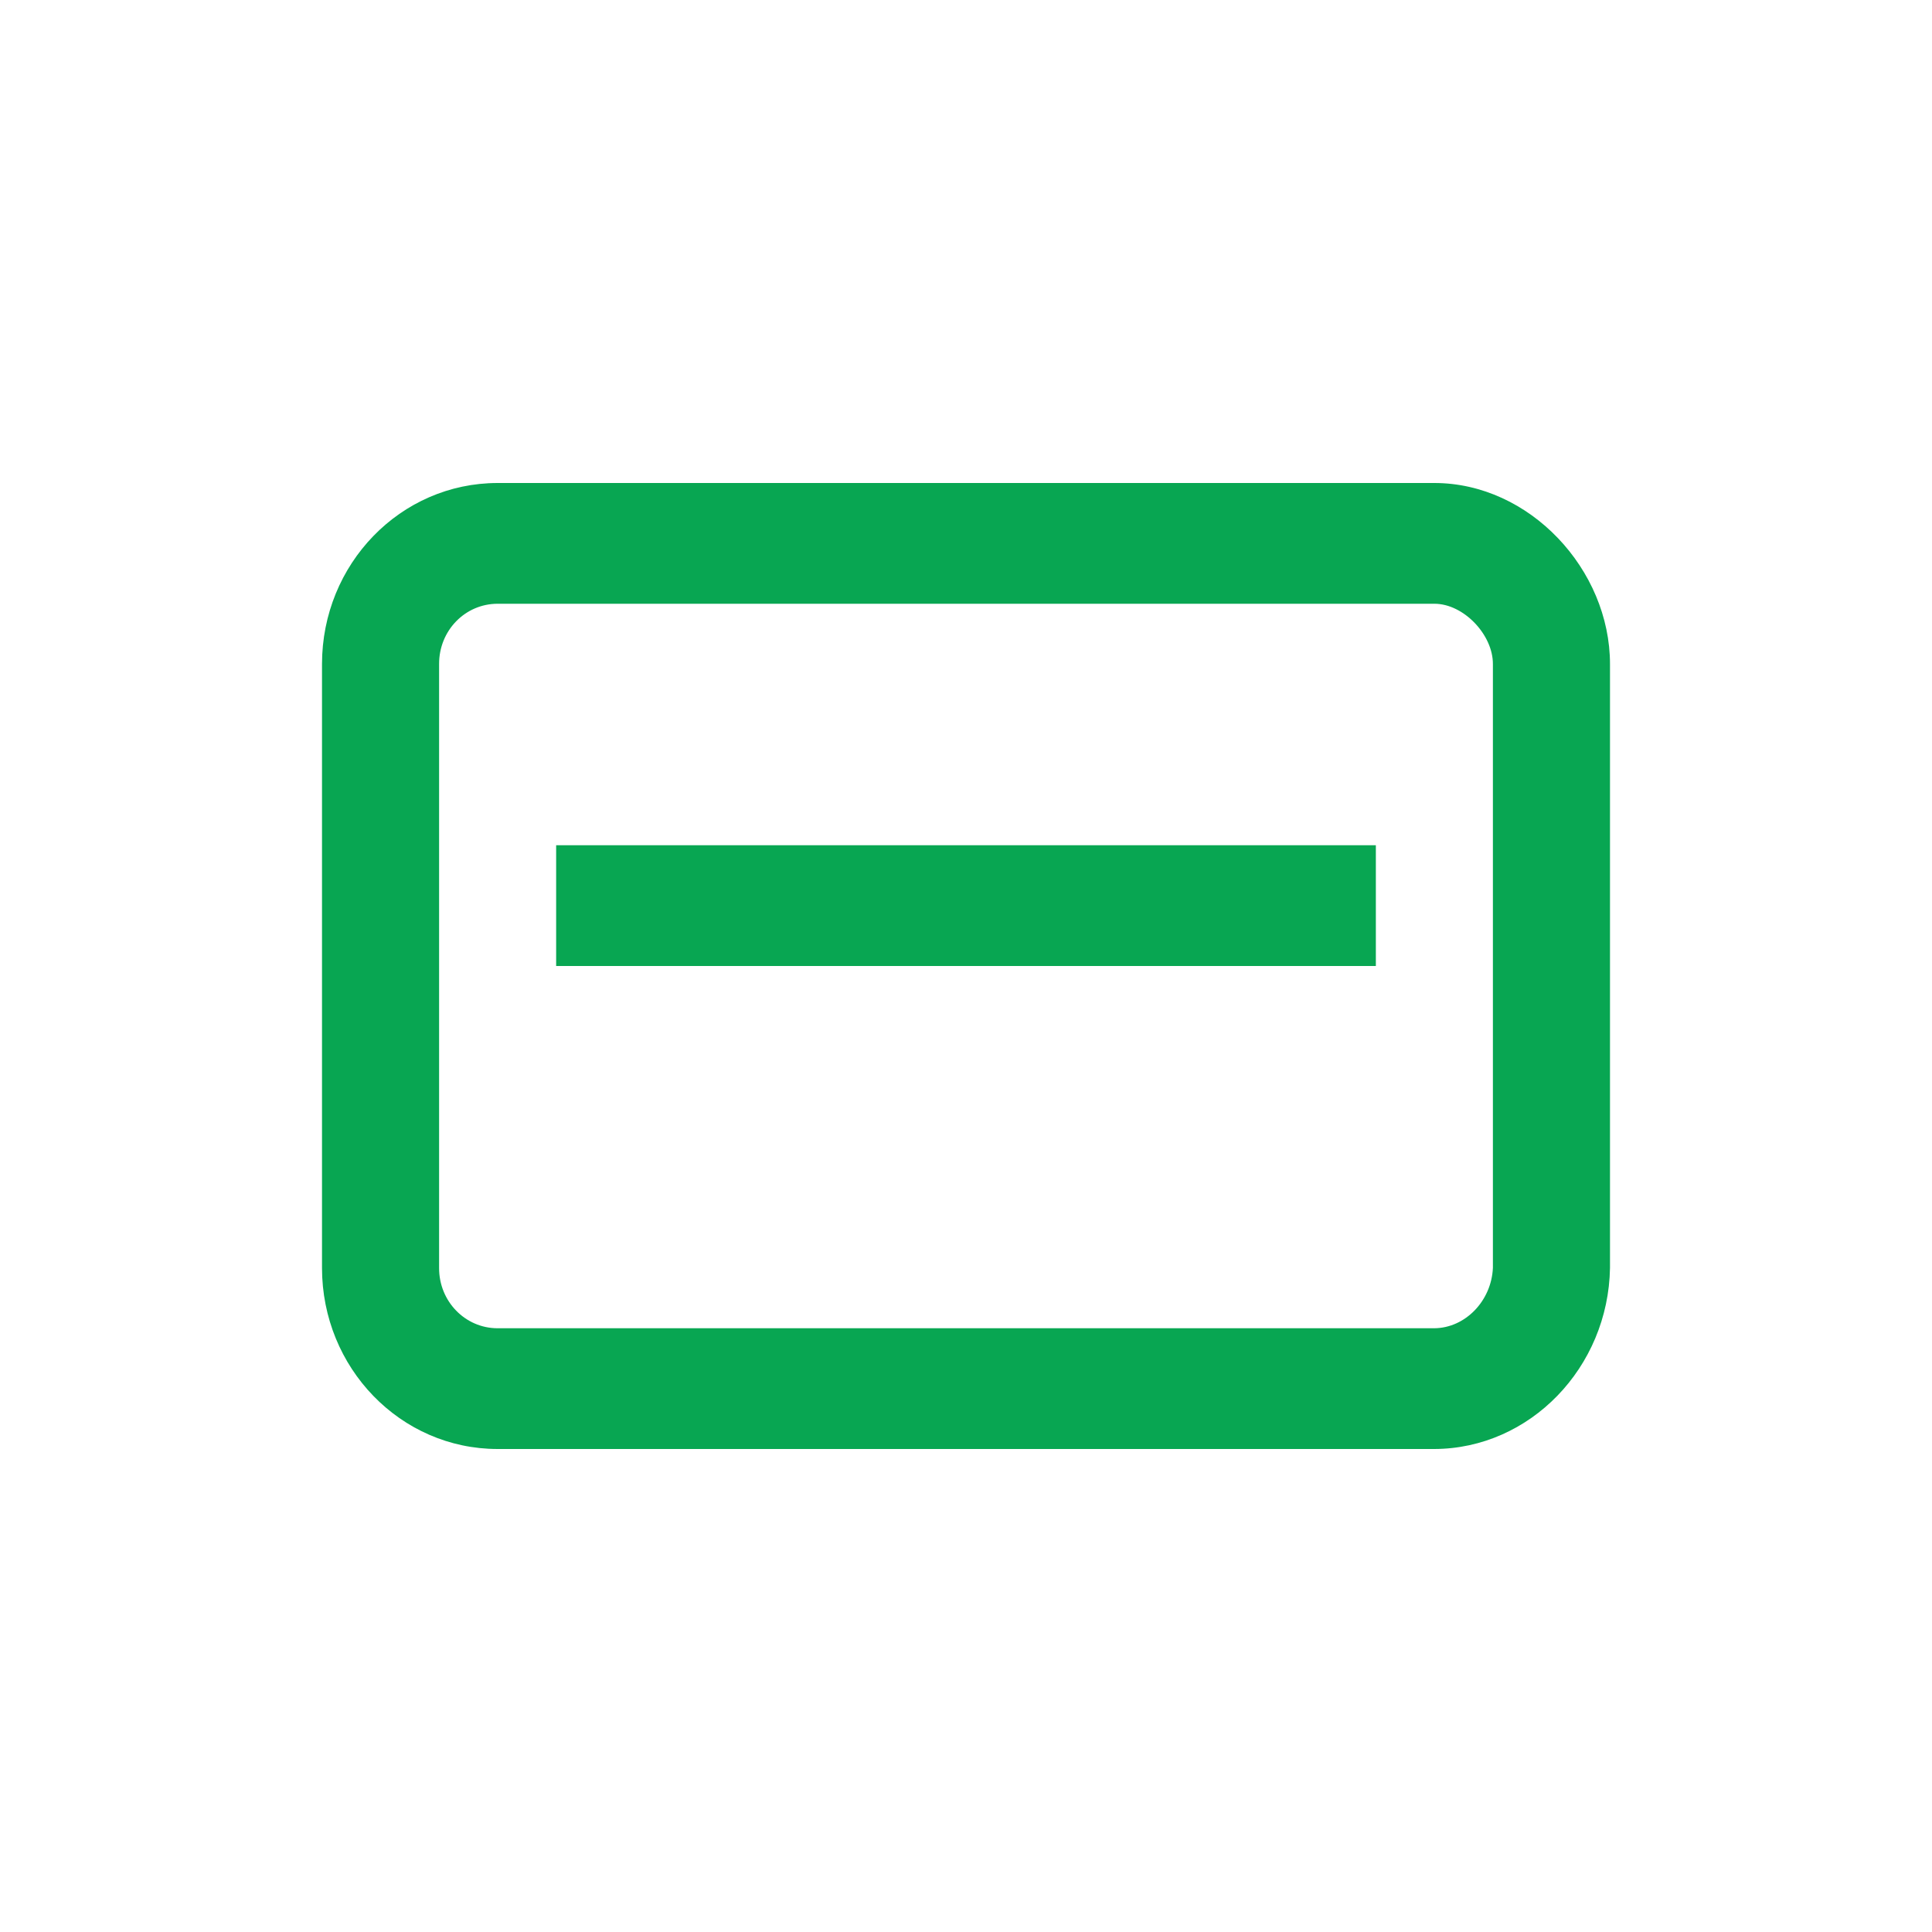 <svg xmlns="http://www.w3.org/2000/svg" xmlns:xlink="http://www.w3.org/1999/xlink" width="36" height="36" viewBox="0 0 36 36"><defs><path id="operations-application-card-a" d="M26.727 9C28.504 9 30 10.613 30 12.375v11.25c-.03 1.858-1.493 3.37-3.273 3.375H9.273C7.463 27 6 25.489 6 23.625v-11.25C6 10.508 7.463 9 9.273 9zm0 2.25H9.273c-.607 0-1.094.501-1.091 1.125v11.25c-.003.622.485 1.125 1.09 1.125h17.455c.576-.005 1.064-.509 1.091-1.125v-11.25c.003-.546-.544-1.125-1.09-1.125zm-1.09 4.5V18H10.363v-2.25h15.272z"/></defs><use fill="#08A652" fill-rule="nonzero" xlink:href="#operations-application-card-a"/></svg>